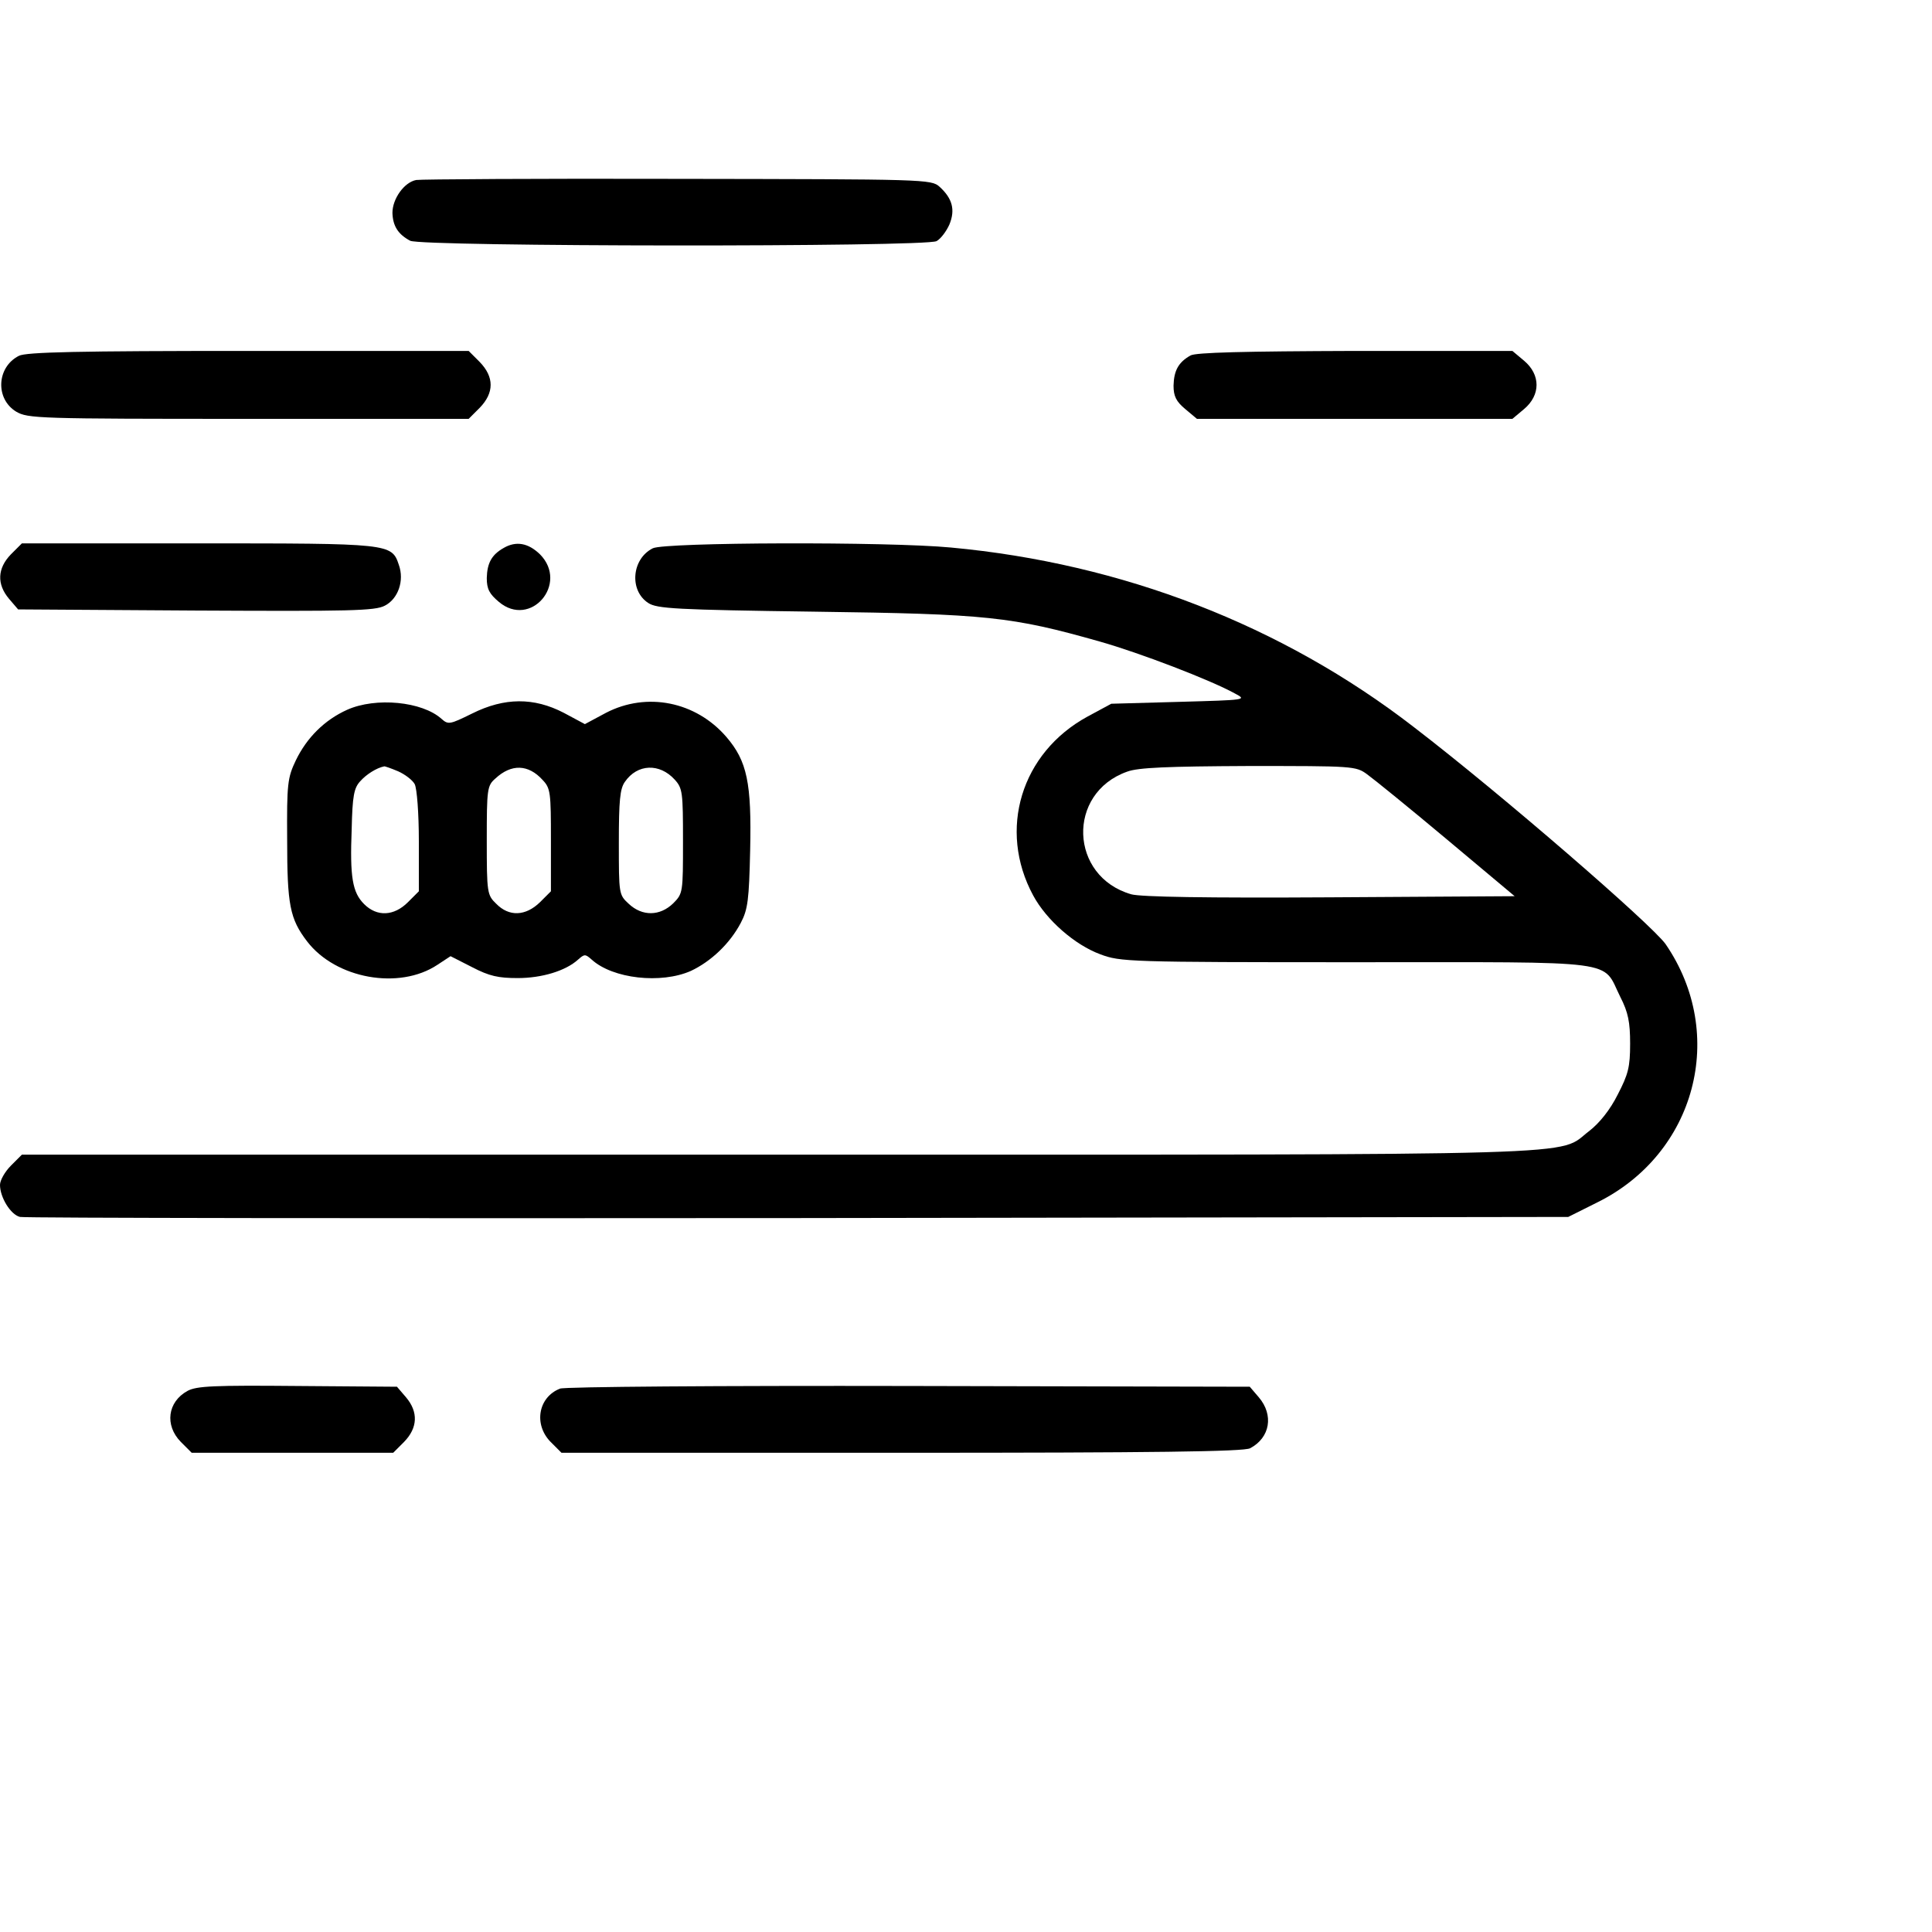 <?xml version="1.0" standalone="no"?>
<!DOCTYPE svg PUBLIC "-//W3C//DTD SVG 20010904//EN"
 "http://www.w3.org/TR/2001/REC-SVG-20010904/DTD/svg10.dtd">
<svg version="1.0" xmlns="http://www.w3.org/2000/svg"
 width="512pt" height="512pt" viewBox="0 0 512 512"
 preserveAspectRatio="xMidYMid meet">
<g transform="translate(0,512) scale(0.1,-0.1)"
fill="#000000" stroke="none">
<path d="M1103 4643 c-32 -6 -63 -50 -63 -87 1 -35 15 -57 47 -74 30 -16 1365
-17 1395 -1 11 6 26 26 34 44 16 39 8 69 -26 100 -22 20 -37 20 -694 21 -369
1 -681 -1 -693 -3z"/>
<path d="M50 4177 c-59 -30 -63 -114 -7 -148 31 -18 57 -19 615 -19 l584 0 29
29 c39 40 39 82 0 122 l-29 29 -584 0 c-450 0 -589 -3 -608 -13z"/>
<path d="M3155 4178 c-32 -18 -44 -40 -45 -80 0 -28 7 -42 31 -62 l31 -26 418
0 418 0 31 26 c44 37 44 91 0 128 l-31 26 -416 0 c-295 -1 -423 -4 -437 -12z"/>
<path d="M29 3651 c-36 -37 -38 -79 -5 -118 l24 -28 471 -3 c408 -2 475 -1
501 13 35 18 52 66 37 108 -19 57 -23 57 -532 57 l-467 0 -29 -29z"/>
<path d="M1335 3668 c-32 -18 -44 -40 -45 -80 0 -29 7 -42 32 -63 84 -71 186
48 109 126 -31 30 -63 36 -96 17z"/>
<path d="M1730 3667 c-56 -28 -63 -112 -12 -145 23 -15 72 -18 442 -23 456 -6
521 -13 754 -79 106 -30 294 -102 359 -138 32 -17 30 -17 -148 -22 l-180 -5
-63 -34 c-176 -96 -238 -300 -144 -474 35 -65 110 -131 178 -156 53 -20 74
-21 678 -21 711 0 650 8 700 -92 21 -41 26 -67 26 -124 0 -62 -5 -81 -33 -135
-20 -40 -48 -75 -75 -96 -89 -67 63 -63 -2150 -63 l-2004 0 -29 -29 c-16 -16
-29 -39 -29 -51 0 -33 28 -79 53 -85 12 -3 940 -4 2063 -3 l2040 3 76 38 c262
129 346 446 182 685 -37 52 -435 397 -667 575 -349 270 -773 434 -1227 476
-168 16 -758 14 -790 -2z m1893 -599 c18 -13 113 -90 212 -173 l179 -150 -489
-3 c-328 -2 -502 1 -527 8 -164 47 -172 268 -11 325 29 11 108 14 321 15 278
0 285 0 315 -22z"/>
<path d="M920 3239 c-60 -27 -107 -74 -136 -134 -22 -46 -24 -62 -23 -210 0
-173 7 -210 53 -270 76 -99 244 -129 345 -62 l35 23 57 -29 c46 -24 70 -29
121 -29 64 0 127 19 160 49 17 15 19 15 36 0 56 -51 184 -65 263 -30 53 25
103 72 132 127 19 36 22 61 25 193 4 178 -8 236 -63 300 -81 94 -211 120 -319
64 l-56 -30 -56 30 c-79 41 -157 41 -243 -2 -59 -29 -63 -30 -81 -14 -51 46
-174 58 -250 24z m135 -163 c18 -8 38 -23 44 -34 6 -12 11 -77 11 -152 l0
-132 -29 -29 c-37 -37 -82 -39 -116 -5 -31 31 -38 71 -33 199 2 88 6 109 23
127 16 18 43 35 63 39 1 1 18 -5 37 -13z m383 -23 c21 -22 22 -33 22 -159 l0
-136 -29 -29 c-38 -37 -82 -39 -116 -4 -24 23 -25 29 -25 168 0 136 1 145 23
164 42 39 87 38 125 -4z m350 1 c21 -23 22 -34 22 -163 0 -136 0 -139 -26
-165 -35 -34 -82 -35 -118 -1 -26 24 -26 26 -26 162 0 111 3 143 16 161 33 48
92 50 132 6z"/>
<path d="M497 1434 c-53 -29 -61 -91 -18 -135 l29 -29 267 0 267 0 29 29 c36
37 38 79 5 118 l-24 28 -264 2 c-221 2 -267 0 -291 -13z"/>
<path d="M1484 1440 c-58 -23 -70 -95 -25 -141 l29 -29 902 0 c666 0 907 3
923 12 53 28 63 88 23 135 l-24 28 -904 2 c-497 1 -913 -2 -924 -7z"/>
</g>
</svg>
